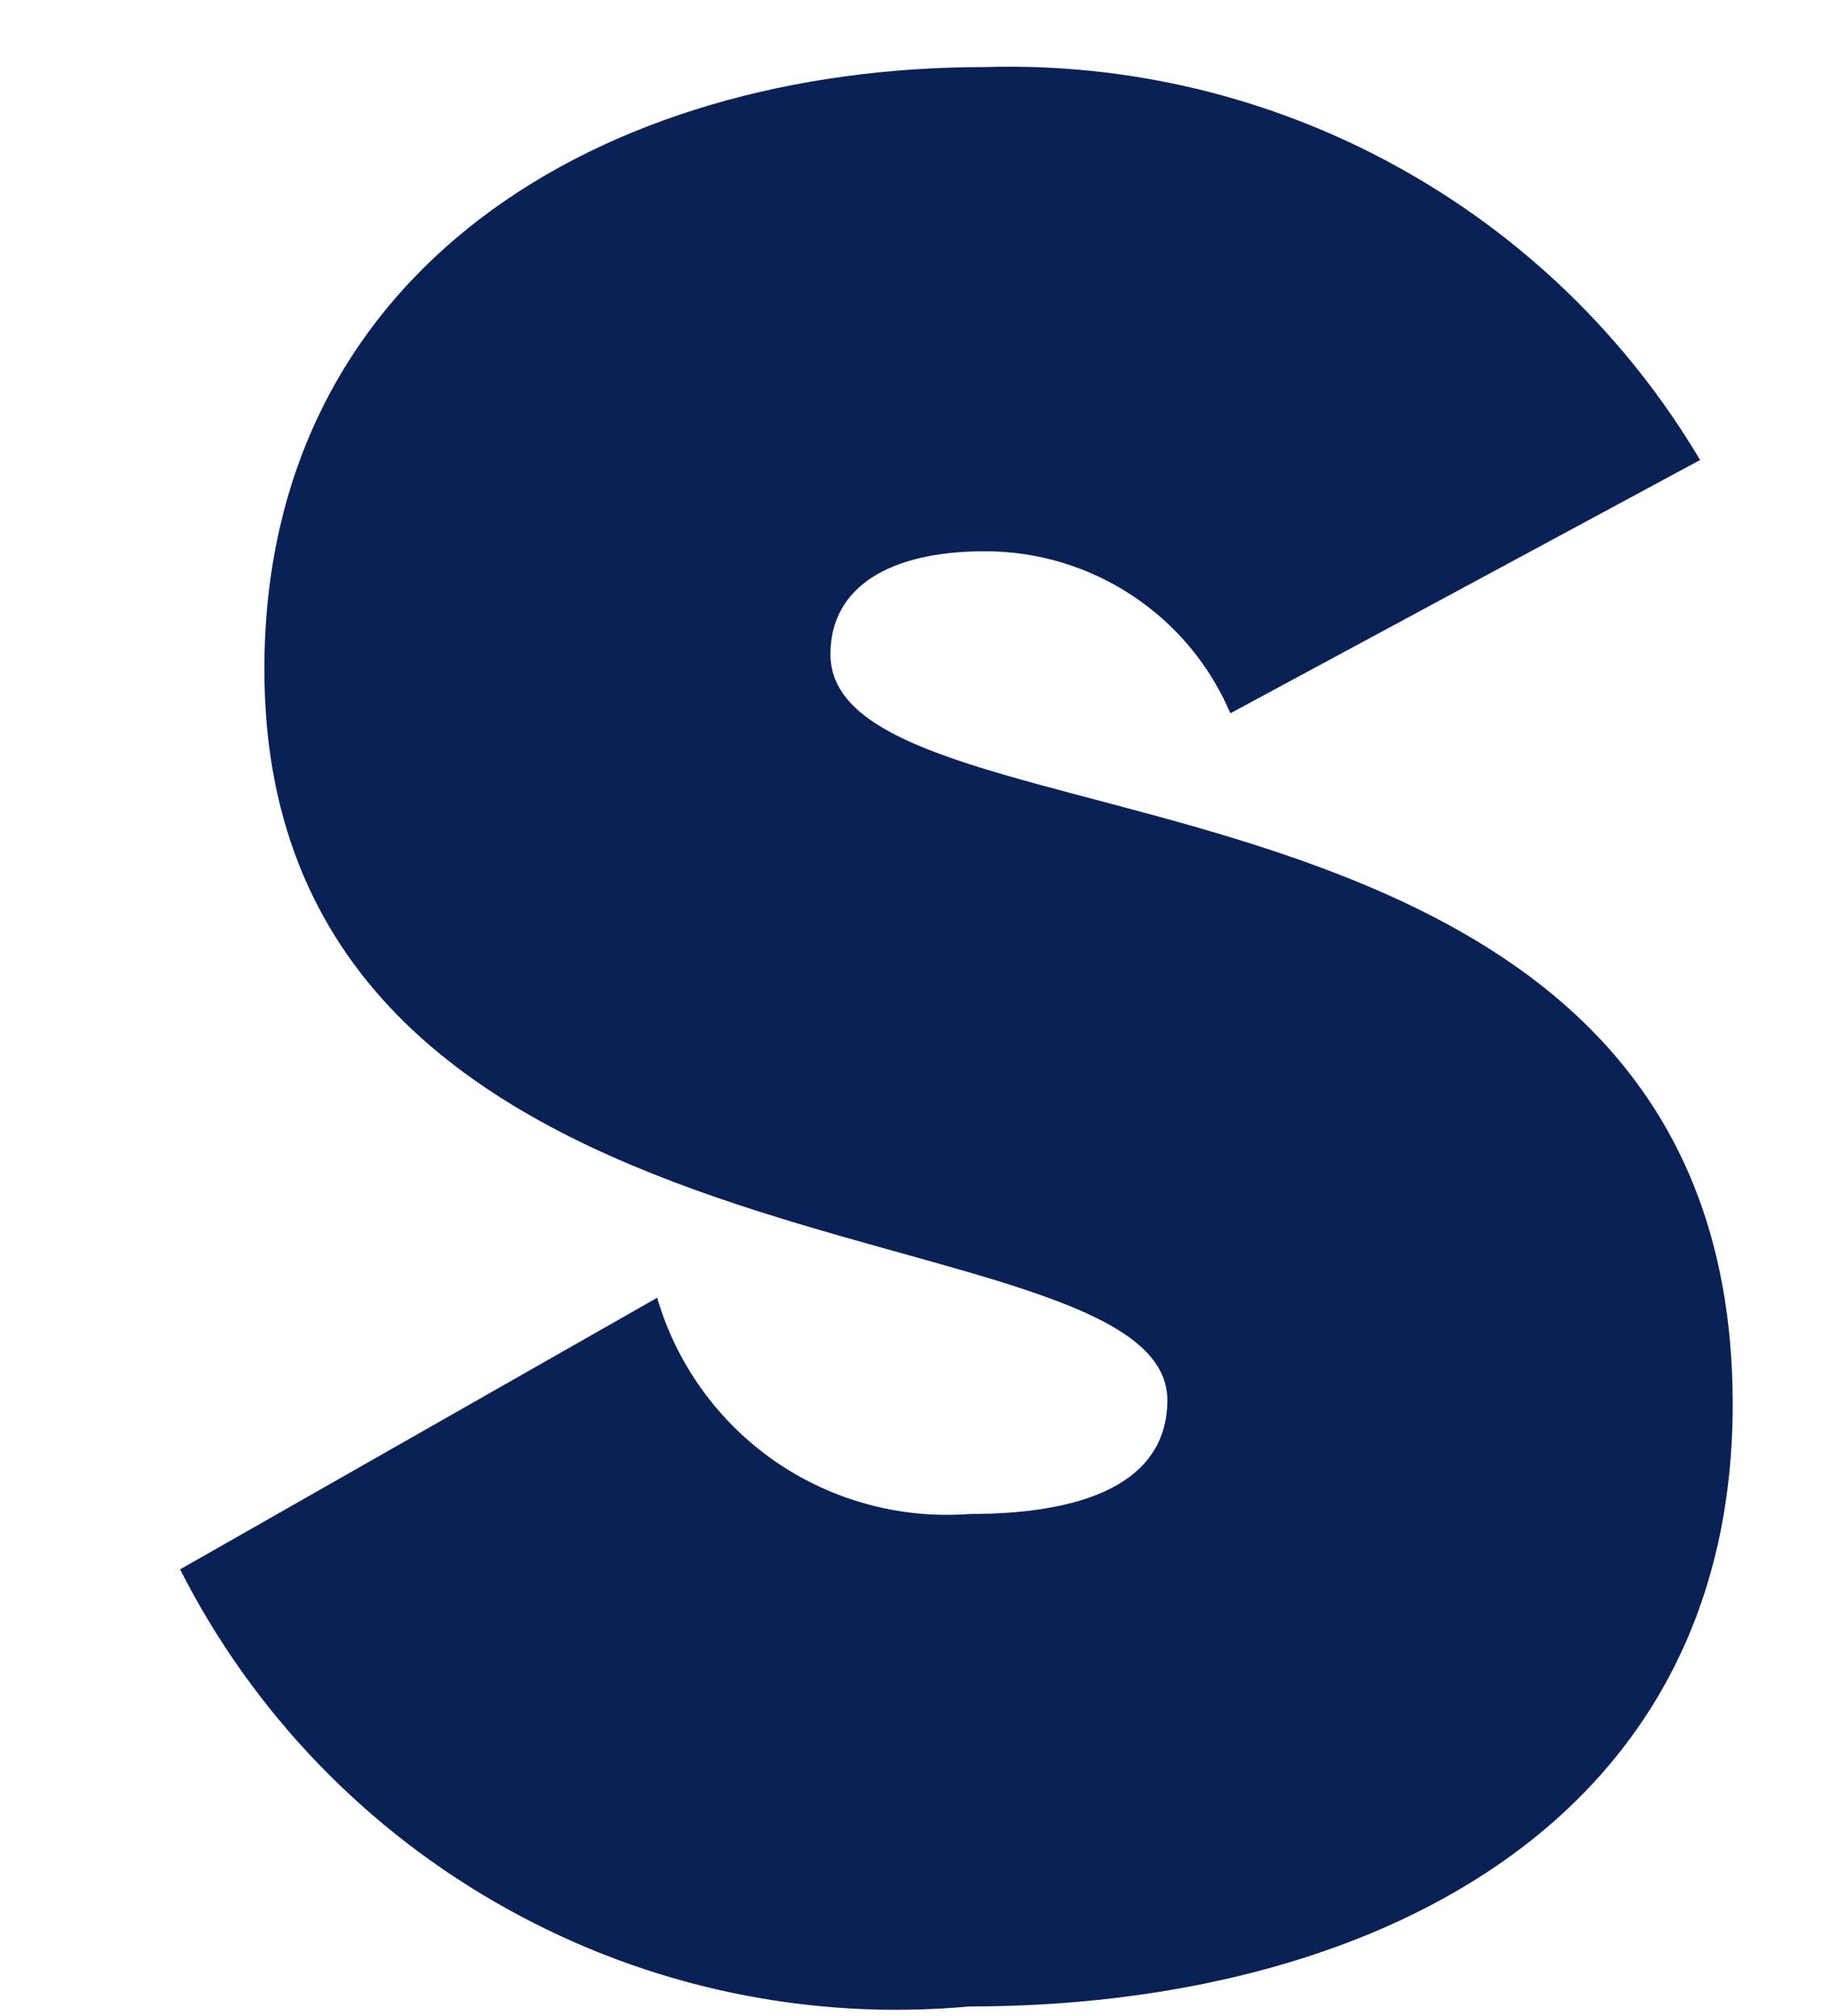 <svg width="10" height="11" viewBox="0 0 10 11" fill="none" xmlns="http://www.w3.org/2000/svg">
<path d="M9.458 7.662C9.458 9.967 7.454 10.948 5.29 10.948C4.416 11.028 3.538 10.843 2.771 10.417C2.003 9.992 1.38 9.346 0.983 8.563L3.587 7.081C3.693 7.443 3.92 7.758 4.23 7.973C4.54 8.187 4.915 8.289 5.29 8.261C6.012 8.261 6.372 8.04 6.372 7.64C6.372 6.537 1.443 7.119 1.443 3.652C1.443 1.468 3.286 0.366 5.374 0.366C6.157 0.342 6.933 0.528 7.619 0.905C8.307 1.282 8.88 1.836 9.28 2.51L6.716 3.892C6.604 3.629 6.417 3.405 6.178 3.248C5.94 3.091 5.66 3.007 5.374 3.008C4.853 3.008 4.533 3.205 4.533 3.569C4.53 4.719 9.458 3.957 9.458 7.662Z" fill="#0A2156"/>
</svg>
